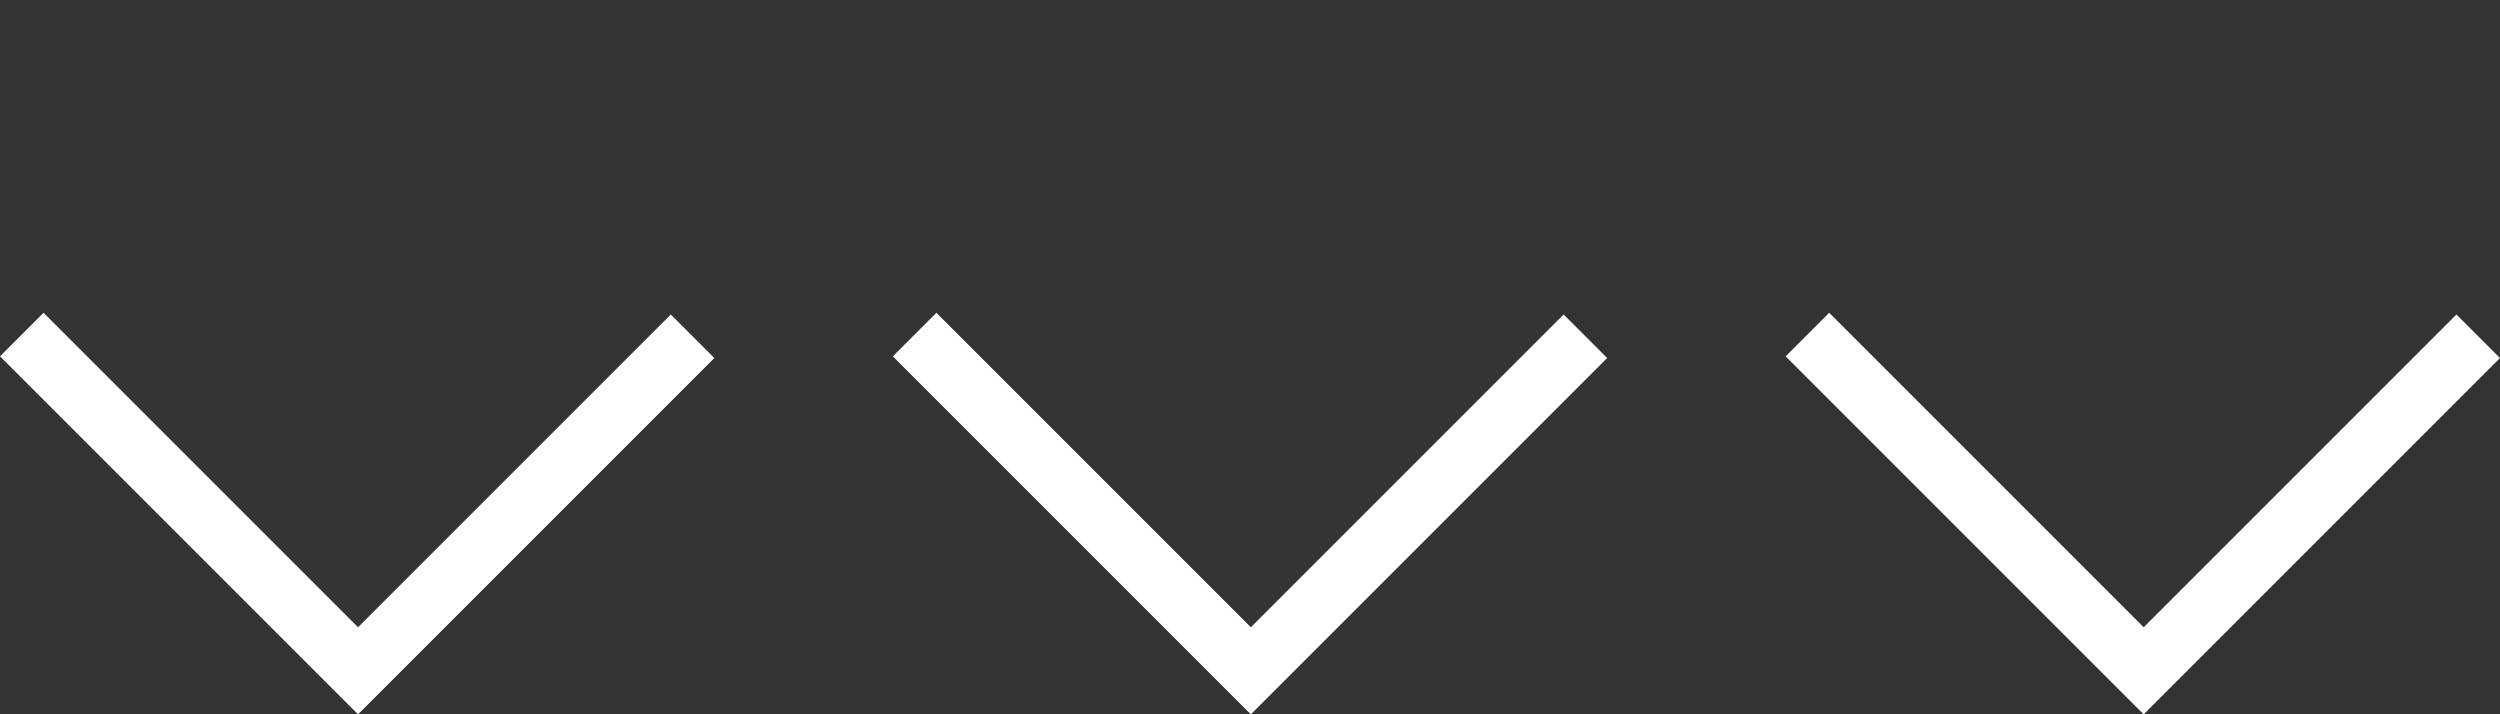 <svg xmlns="http://www.w3.org/2000/svg" width="81.203" height="23.203" viewBox="0 0 81.203 23.203">
  <rect x="0" y="0" width="81.203" height="23.203" fill="#333333" stroke="none"/>
  <g id="Group_50" data-name="Group 50" transform="translate(-679.35 -687.174)">
    <path id="Path_10" data-name="Path 10" d="M1559.069,502.86v15.446h15.367" transform="translate(-748.947 1444.893) rotate(-45)" fill="none" stroke="#fff" stroke-width="2"/>
    <path id="Path_11" data-name="Path 11" d="M1559.069,502.86v15.446h15.367" transform="translate(-777.947 1444.893) rotate(-45)" fill="none" stroke="#fff" stroke-width="2"/>
    <path id="Path_12" data-name="Path 12" d="M1559.069,502.86v15.446h15.367" transform="translate(-719.947 1444.893) rotate(-45)" fill="none" stroke="#fff" stroke-width="2"/>
  </g>
</svg>
